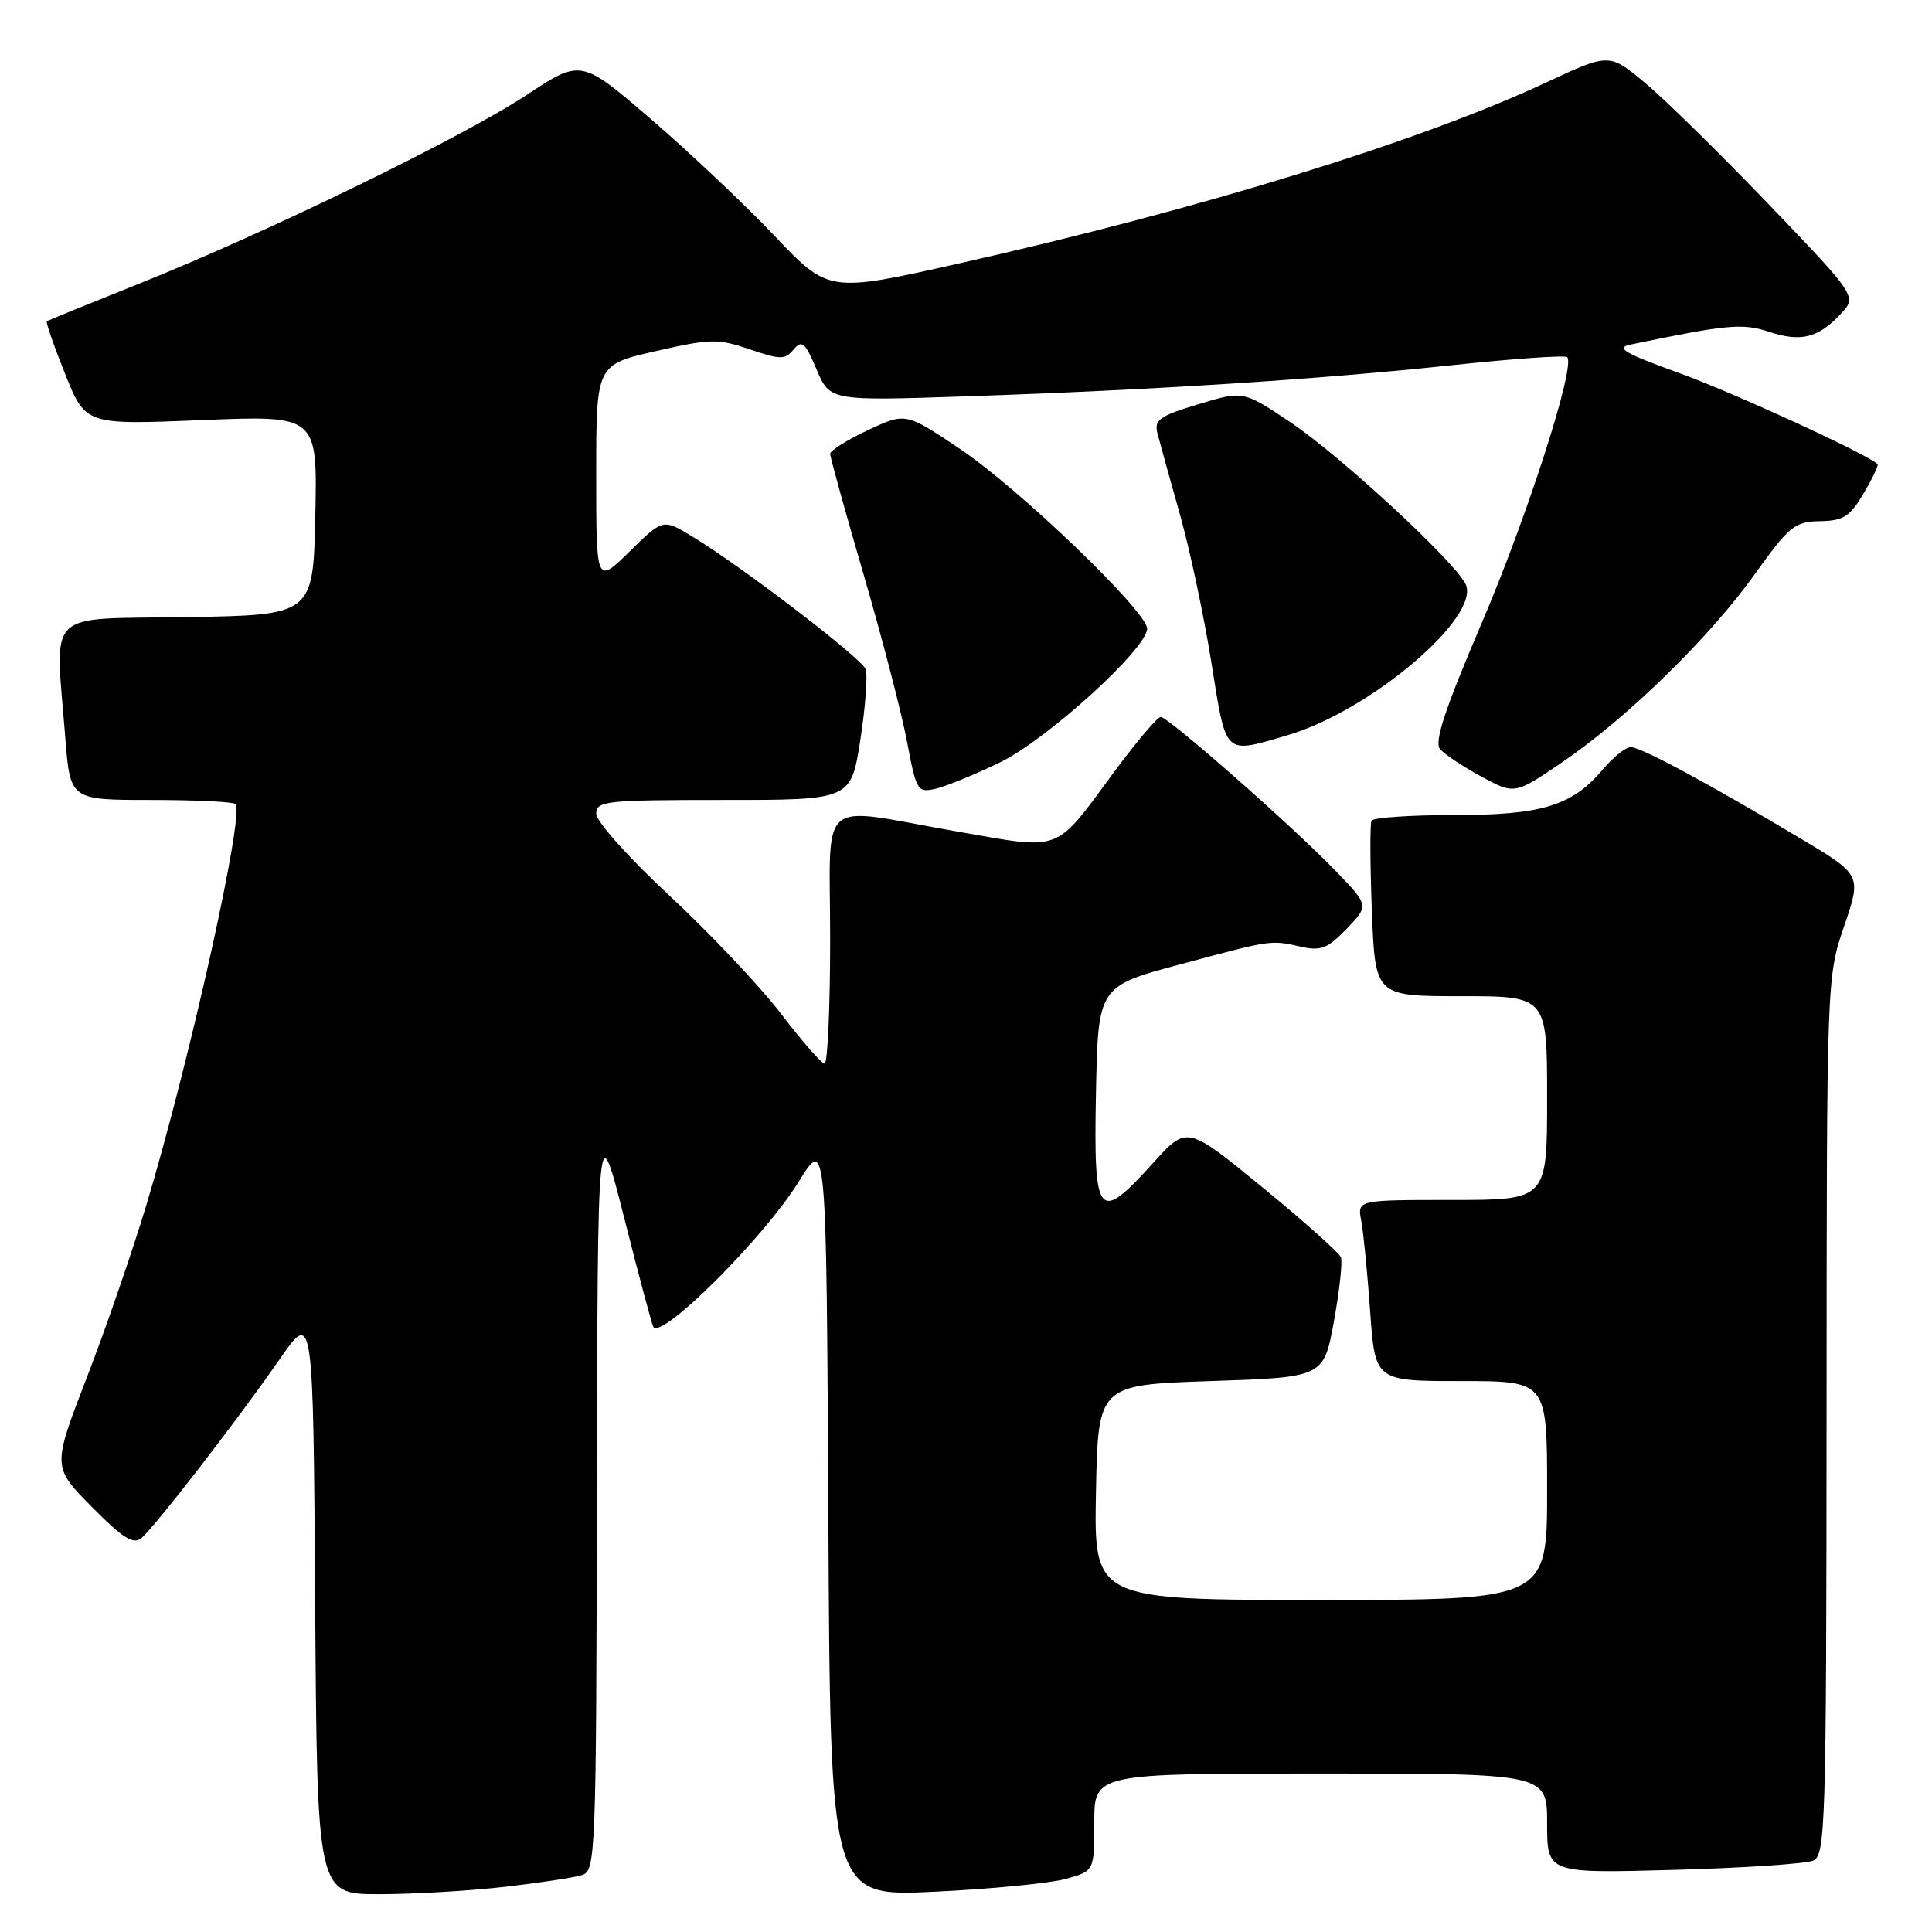 <?xml version="1.0" encoding="UTF-8" standalone="no"?>
<!DOCTYPE svg PUBLIC "-//W3C//DTD SVG 1.1//EN" "http://www.w3.org/Graphics/SVG/1.1/DTD/svg11.dtd" >
<svg xmlns="http://www.w3.org/2000/svg" xmlns:xlink="http://www.w3.org/1999/xlink" version="1.1" viewBox="0 0 256 256">
 <g >
 <path fill="currentColor"
d=" M 66.87 250.02 C 71.47 249.49 76.08 248.79 77.12 248.46 C 78.93 247.89 79.00 245.91 79.09 197.68 C 79.19 147.50 79.19 147.50 82.74 161.50 C 84.69 169.20 86.42 175.66 86.58 175.85 C 87.84 177.39 101.30 163.91 105.84 156.57 C 109.50 150.65 109.50 150.65 109.76 200.98 C 110.02 251.31 110.02 251.31 123.76 250.67 C 131.32 250.31 139.19 249.54 141.25 248.96 C 145.00 247.91 145.00 247.91 145.00 241.45 C 145.00 235.00 145.00 235.00 175.00 235.00 C 205.00 235.00 205.00 235.00 205.00 241.62 C 205.00 248.23 205.00 248.23 221.75 247.77 C 230.96 247.52 239.29 246.96 240.25 246.55 C 241.89 245.83 242.00 242.05 242.03 187.64 C 242.05 129.55 242.05 129.49 244.36 122.72 C 246.67 115.94 246.67 115.94 238.59 111.11 C 226.30 103.77 217.44 99.00 216.09 99.00 C 215.42 99.00 213.78 100.30 212.45 101.88 C 208.32 106.78 204.38 108.00 192.66 108.00 C 186.86 108.00 181.94 108.34 181.73 108.75 C 181.52 109.16 181.54 114.56 181.78 120.75 C 182.22 132.00 182.22 132.00 193.61 132.00 C 205.00 132.00 205.00 132.00 205.00 145.50 C 205.00 159.00 205.00 159.00 192.42 159.00 C 179.84 159.00 179.84 159.00 180.37 161.75 C 180.66 163.26 181.19 168.66 181.55 173.75 C 182.21 183.00 182.21 183.00 193.61 183.00 C 205.00 183.00 205.00 183.00 205.00 197.50 C 205.00 212.00 205.00 212.00 174.97 212.00 C 144.95 212.00 144.95 212.00 145.22 197.75 C 145.50 183.50 145.50 183.50 160.45 183.00 C 175.39 182.50 175.39 182.50 176.75 175.10 C 177.49 171.03 177.91 167.21 177.68 166.60 C 177.44 165.99 172.76 161.81 167.26 157.31 C 157.28 149.14 157.28 149.14 152.82 154.07 C 145.48 162.19 144.90 161.48 145.22 144.84 C 145.50 130.69 145.50 130.69 156.50 127.75 C 168.70 124.48 168.31 124.54 172.50 125.47 C 175.01 126.03 175.98 125.64 178.45 123.06 C 181.40 119.98 181.40 119.98 176.95 115.37 C 171.23 109.44 154.81 95.00 153.80 95.00 C 153.37 95.00 150.60 98.27 147.64 102.27 C 139.60 113.14 140.93 112.64 126.66 110.15 C 107.99 106.88 110.00 105.16 110.00 124.50 C 110.00 133.57 109.66 140.97 109.25 140.94 C 108.84 140.91 106.25 137.94 103.50 134.34 C 100.75 130.73 94.11 123.71 88.75 118.72 C 83.29 113.64 79.00 108.85 79.00 107.83 C 79.00 106.13 80.20 106.00 95.88 106.00 C 112.76 106.00 112.76 106.00 114.00 98.03 C 114.68 93.64 114.99 89.43 114.70 88.66 C 114.13 87.18 98.15 74.96 91.67 71.05 C 87.84 68.74 87.84 68.74 83.42 73.08 C 79.00 77.42 79.00 77.42 79.00 62.87 C 79.00 48.33 79.00 48.33 86.88 46.53 C 94.13 44.87 95.12 44.85 99.32 46.28 C 103.42 47.68 104.02 47.68 105.16 46.31 C 106.25 44.99 106.68 45.36 108.20 48.95 C 109.97 53.13 109.97 53.13 128.24 52.51 C 153.17 51.66 174.66 50.28 192.33 48.40 C 200.48 47.53 207.38 47.05 207.66 47.32 C 208.80 48.47 202.40 68.38 196.29 82.66 C 191.49 93.89 190.02 98.31 190.80 99.24 C 191.38 99.93 193.84 101.58 196.27 102.89 C 200.69 105.29 200.69 105.29 206.97 101.02 C 215.54 95.20 226.48 84.53 232.50 76.11 C 237.09 69.70 237.80 69.12 241.15 69.06 C 244.26 69.01 245.12 68.46 246.94 65.37 C 248.12 63.38 248.95 61.63 248.79 61.49 C 247.18 60.06 229.54 51.97 222.50 49.43 C 215.31 46.84 214.00 46.08 216.00 45.67 C 228.83 43.00 230.88 42.80 234.38 43.96 C 238.62 45.36 240.90 44.80 243.88 41.63 C 246.07 39.29 246.07 39.29 234.48 27.19 C 228.10 20.54 220.72 13.28 218.06 11.05 C 213.24 7.02 213.24 7.02 204.87 10.93 C 188.21 18.73 159.00 27.73 127.15 34.89 C 109.80 38.79 109.80 38.79 102.65 31.27 C 98.72 27.13 91.34 20.16 86.25 15.78 C 76.99 7.82 76.99 7.82 69.75 12.60 C 61.22 18.22 35.50 30.75 18.50 37.56 C 11.90 40.20 6.37 42.45 6.21 42.56 C 6.04 42.67 7.13 45.80 8.62 49.53 C 11.33 56.30 11.33 56.30 26.70 55.67 C 42.06 55.03 42.06 55.03 41.78 68.27 C 41.50 81.50 41.50 81.50 24.75 81.77 C 5.67 82.09 7.31 80.46 8.65 97.75 C 9.30 106.00 9.30 106.00 19.98 106.00 C 25.86 106.00 30.91 106.24 31.21 106.54 C 32.43 107.76 25.16 140.51 19.42 159.58 C 17.59 165.68 14.03 176.00 11.51 182.52 C 6.93 194.37 6.93 194.37 12.15 199.65 C 16.23 203.79 17.66 204.69 18.72 203.82 C 20.50 202.34 31.46 188.17 37.06 180.10 C 41.50 173.70 41.50 173.70 41.76 212.35 C 42.02 251.00 42.02 251.00 50.26 250.99 C 54.79 250.99 62.26 250.55 66.87 250.02 Z  M 132.51 101.02 C 138.72 98.01 152.00 85.94 152.00 83.30 C 152.00 81.03 135.12 64.81 127.25 59.52 C 120.01 54.65 120.01 54.65 115.00 57.00 C 112.25 58.29 110.00 59.70 110.00 60.14 C 110.00 60.58 112.01 67.82 114.46 76.22 C 116.91 84.62 119.49 94.56 120.19 98.30 C 121.42 104.82 121.58 105.07 123.99 104.51 C 125.37 104.19 129.21 102.62 132.51 101.02 Z  M 170.51 97.45 C 181.58 94.24 196.45 81.57 194.16 77.31 C 192.41 74.07 177.66 60.46 171.13 56.05 C 164.75 51.76 164.75 51.76 158.80 53.56 C 153.63 55.12 152.91 55.64 153.37 57.43 C 153.66 58.57 154.98 63.33 156.30 68.00 C 157.63 72.67 159.52 81.56 160.51 87.75 C 162.51 100.29 162.11 99.90 170.51 97.45 Z "/>
</g>
</svg>